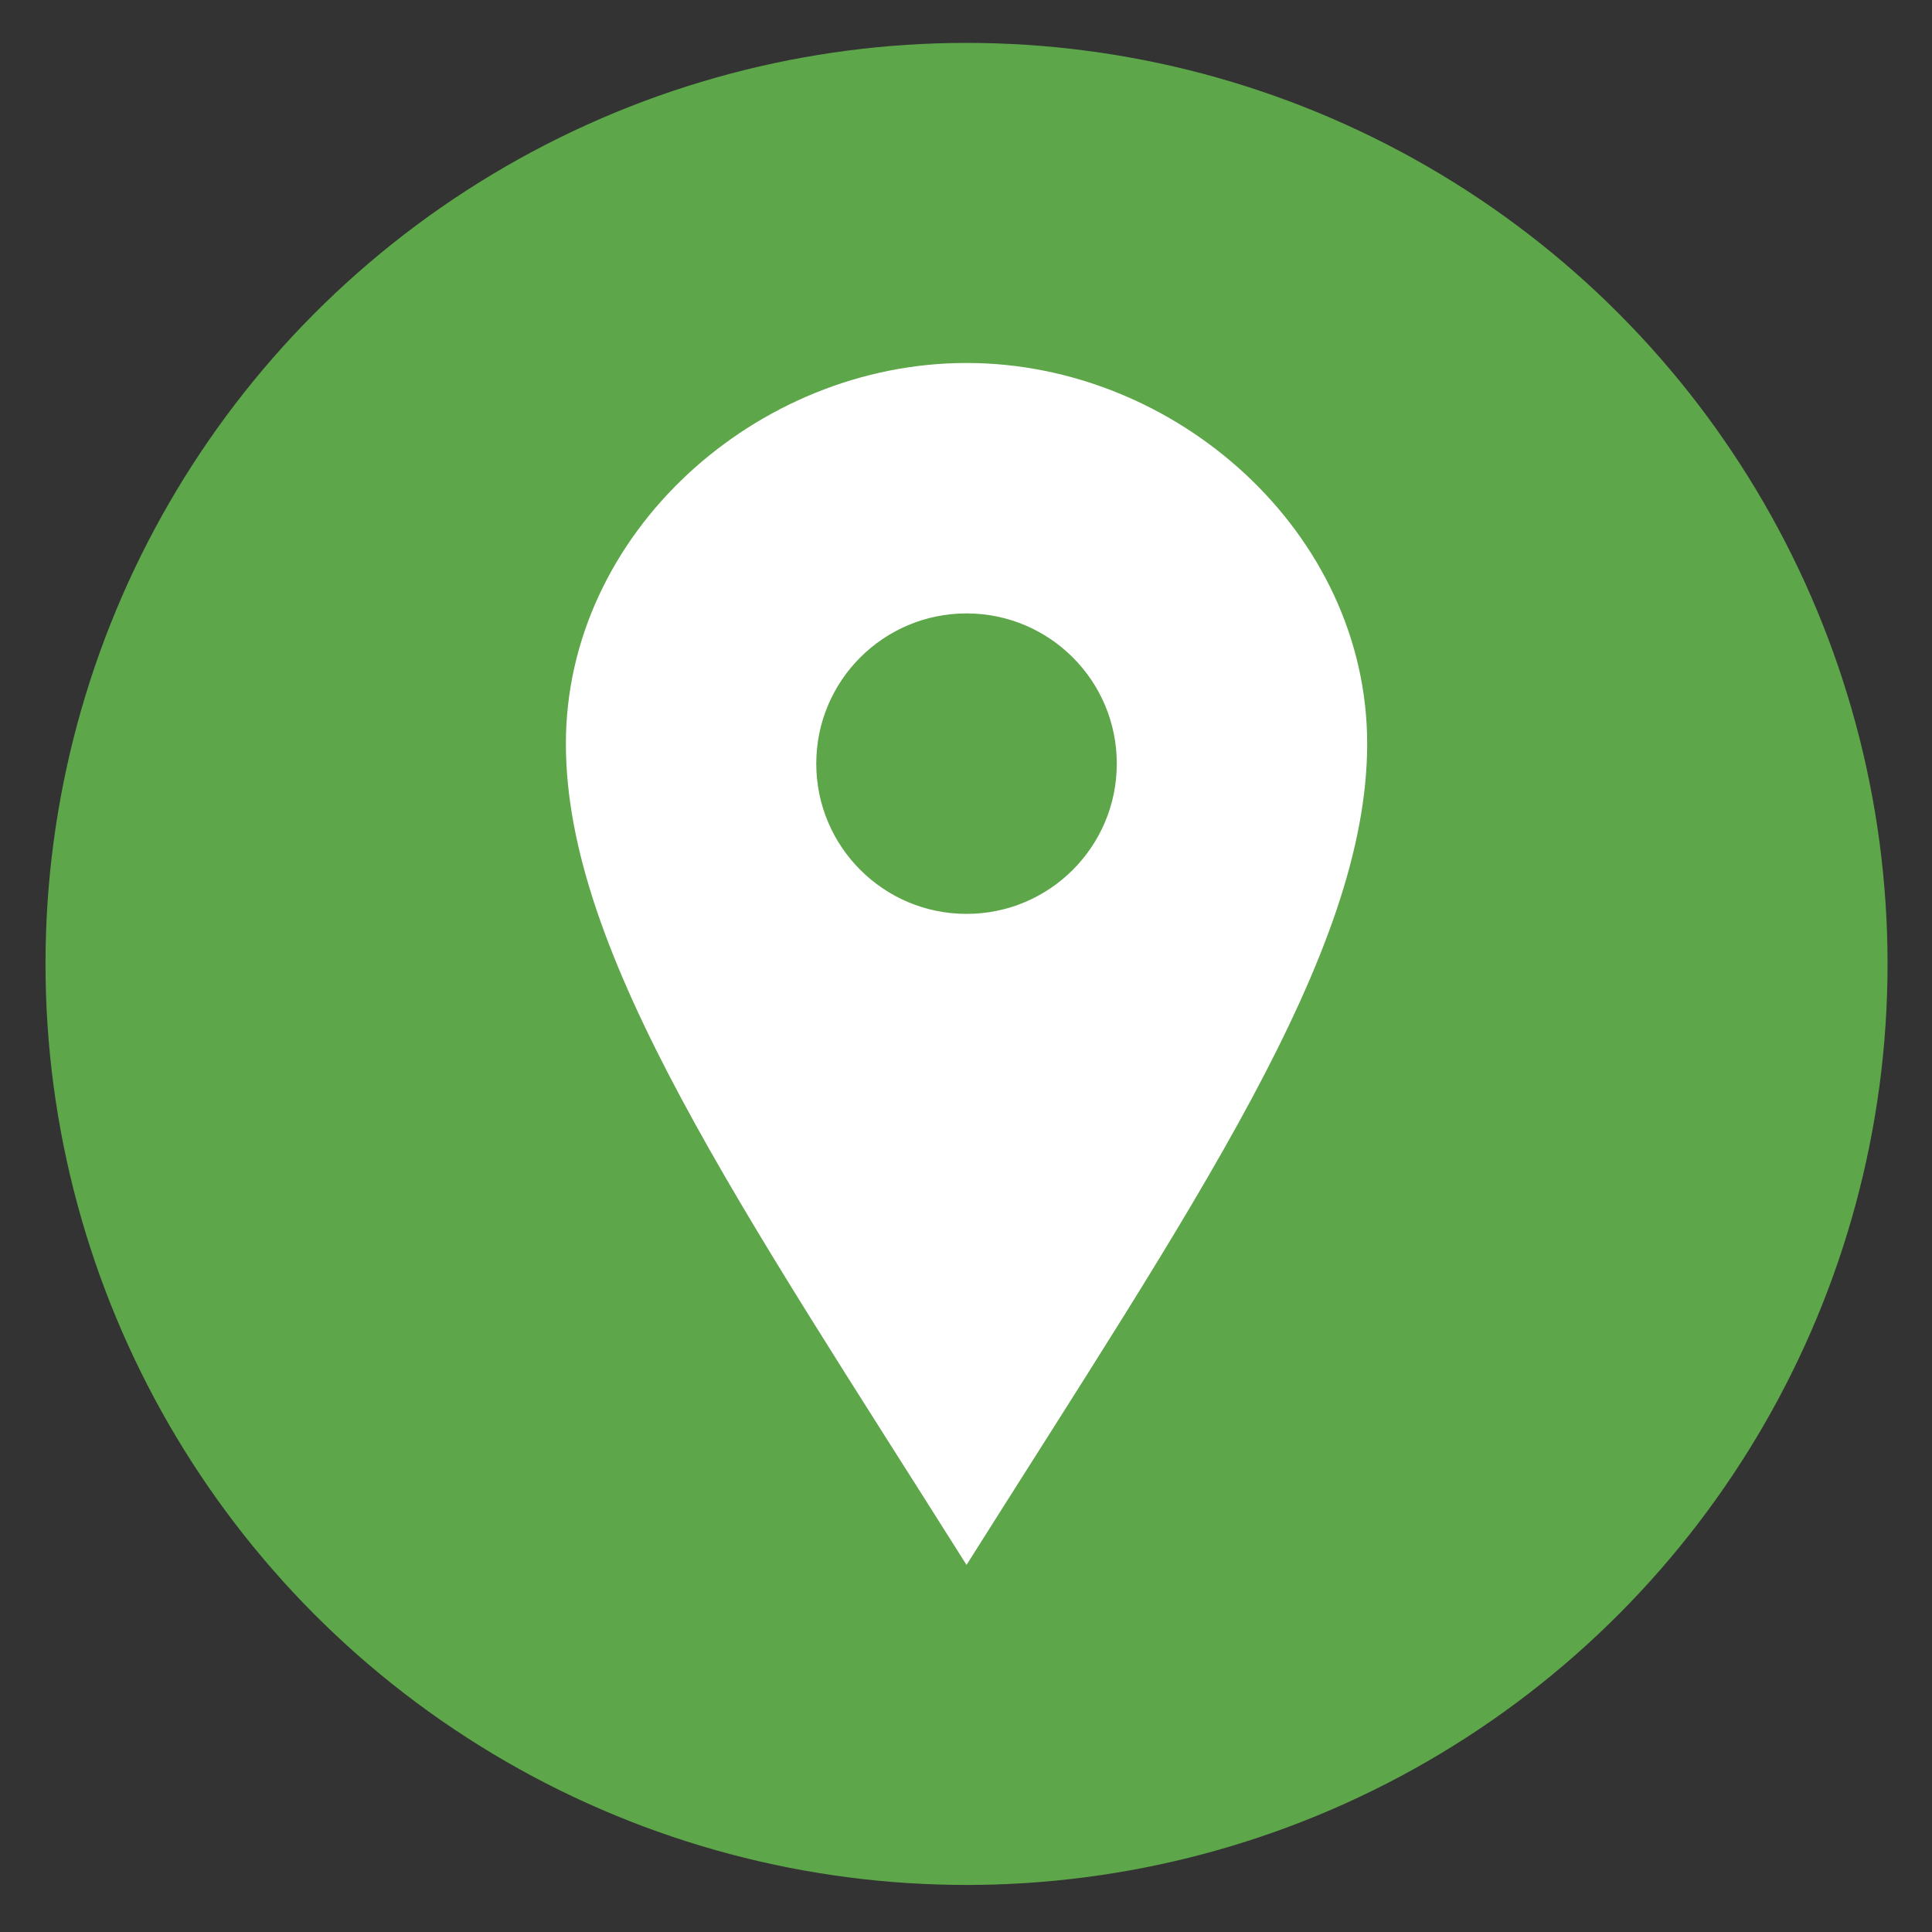 <svg width="40" height="40" viewBox="0 0 40 40" fill="none" xmlns="http://www.w3.org/2000/svg">
<rect x="0" y="0" width="40" height="40" fill="#333333" stroke="none"/>
<circle cx="20.011" cy="19.957" r="19.069" fill="#5DA649"/>
<path d="M20.011 7.515C15.658 7.515 11.716 11.044 11.716 15.397C11.716 19.75 15.313 24.947 20.011 32.4C24.709 24.947 28.306 19.75 28.306 15.397C28.306 11.044 24.365 7.515 20.011 7.515ZM20.011 18.921C18.293 18.921 16.9 17.528 16.9 15.81C16.9 14.092 18.293 12.7 20.011 12.7C21.729 12.7 23.122 14.092 23.122 15.81C23.122 17.528 21.729 18.921 20.011 18.921Z" fill="white"/>
</svg>
